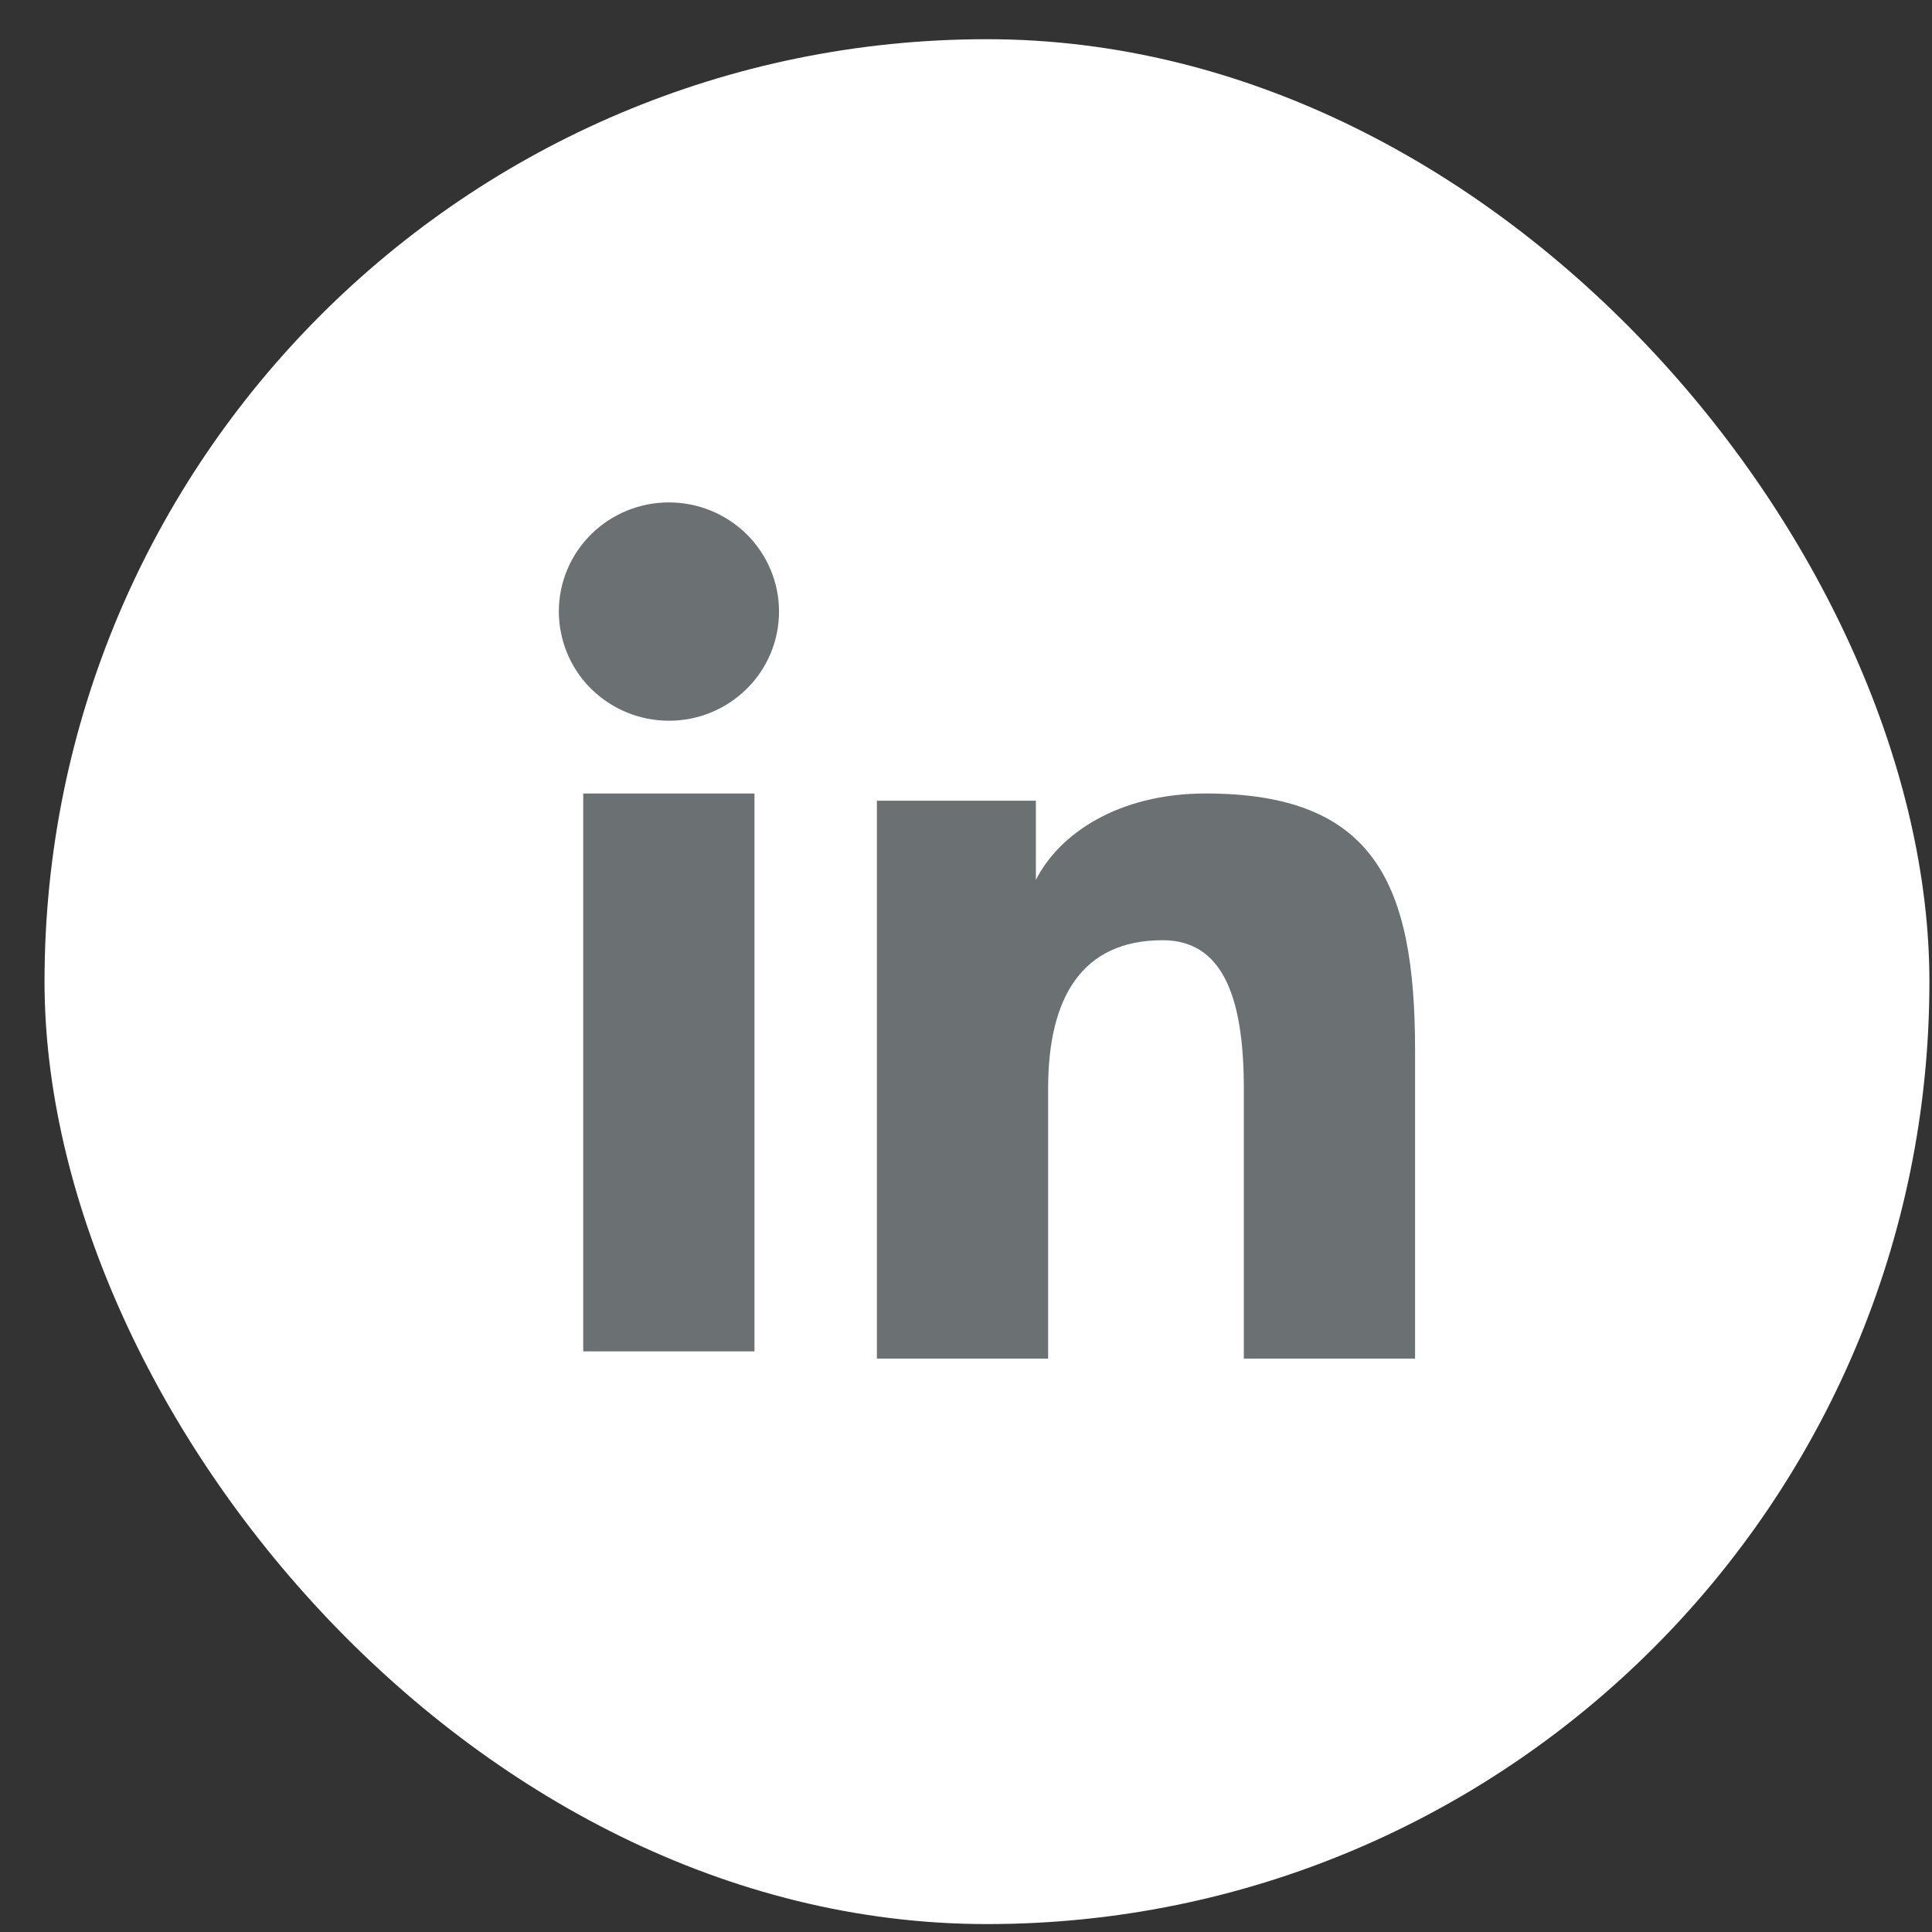 <svg width="41" height="41" viewBox="0 0 41 41" fill="none" xmlns="http://www.w3.org/2000/svg">
<rect x="0" y="0" width="41" height="41" fill="#333333" stroke="none"/>
<rect x="0.945" y="0.832" width="40" height="40" rx="20" fill="white"/>
<g clip-path="url(#clip0_4828_3632)">
<path fill-rule="evenodd" clip-rule="evenodd" d="M18.609 16.993H21.983V18.674C22.469 17.707 23.716 16.839 25.588 16.839C29.178 16.839 30.03 18.763 30.03 22.293V28.832H26.396V23.098C26.396 21.087 25.91 19.953 24.672 19.953C22.956 19.953 22.243 21.175 22.243 23.097V28.832H18.609V16.993ZM12.377 28.678H16.011V16.839H12.377V28.678ZM16.532 12.978C16.532 13.283 16.472 13.585 16.354 13.866C16.237 14.147 16.065 14.402 15.848 14.616C15.408 15.052 14.814 15.297 14.194 15.295C13.576 15.295 12.983 15.051 12.543 14.616C12.326 14.402 12.155 14.147 12.038 13.866C11.921 13.584 11.86 13.283 11.859 12.978C11.859 12.363 12.105 11.775 12.543 11.34C12.983 10.905 13.577 10.661 14.195 10.662C14.815 10.662 15.409 10.906 15.848 11.34C16.286 11.775 16.532 12.363 16.532 12.978Z" fill="#6B7073"/>
</g>
<defs>
<clipPath id="clip0_4828_3632">
<rect width="20" height="20" fill="white" transform="translate(10.945 9.832)"/>
</clipPath>
</defs>
</svg>
